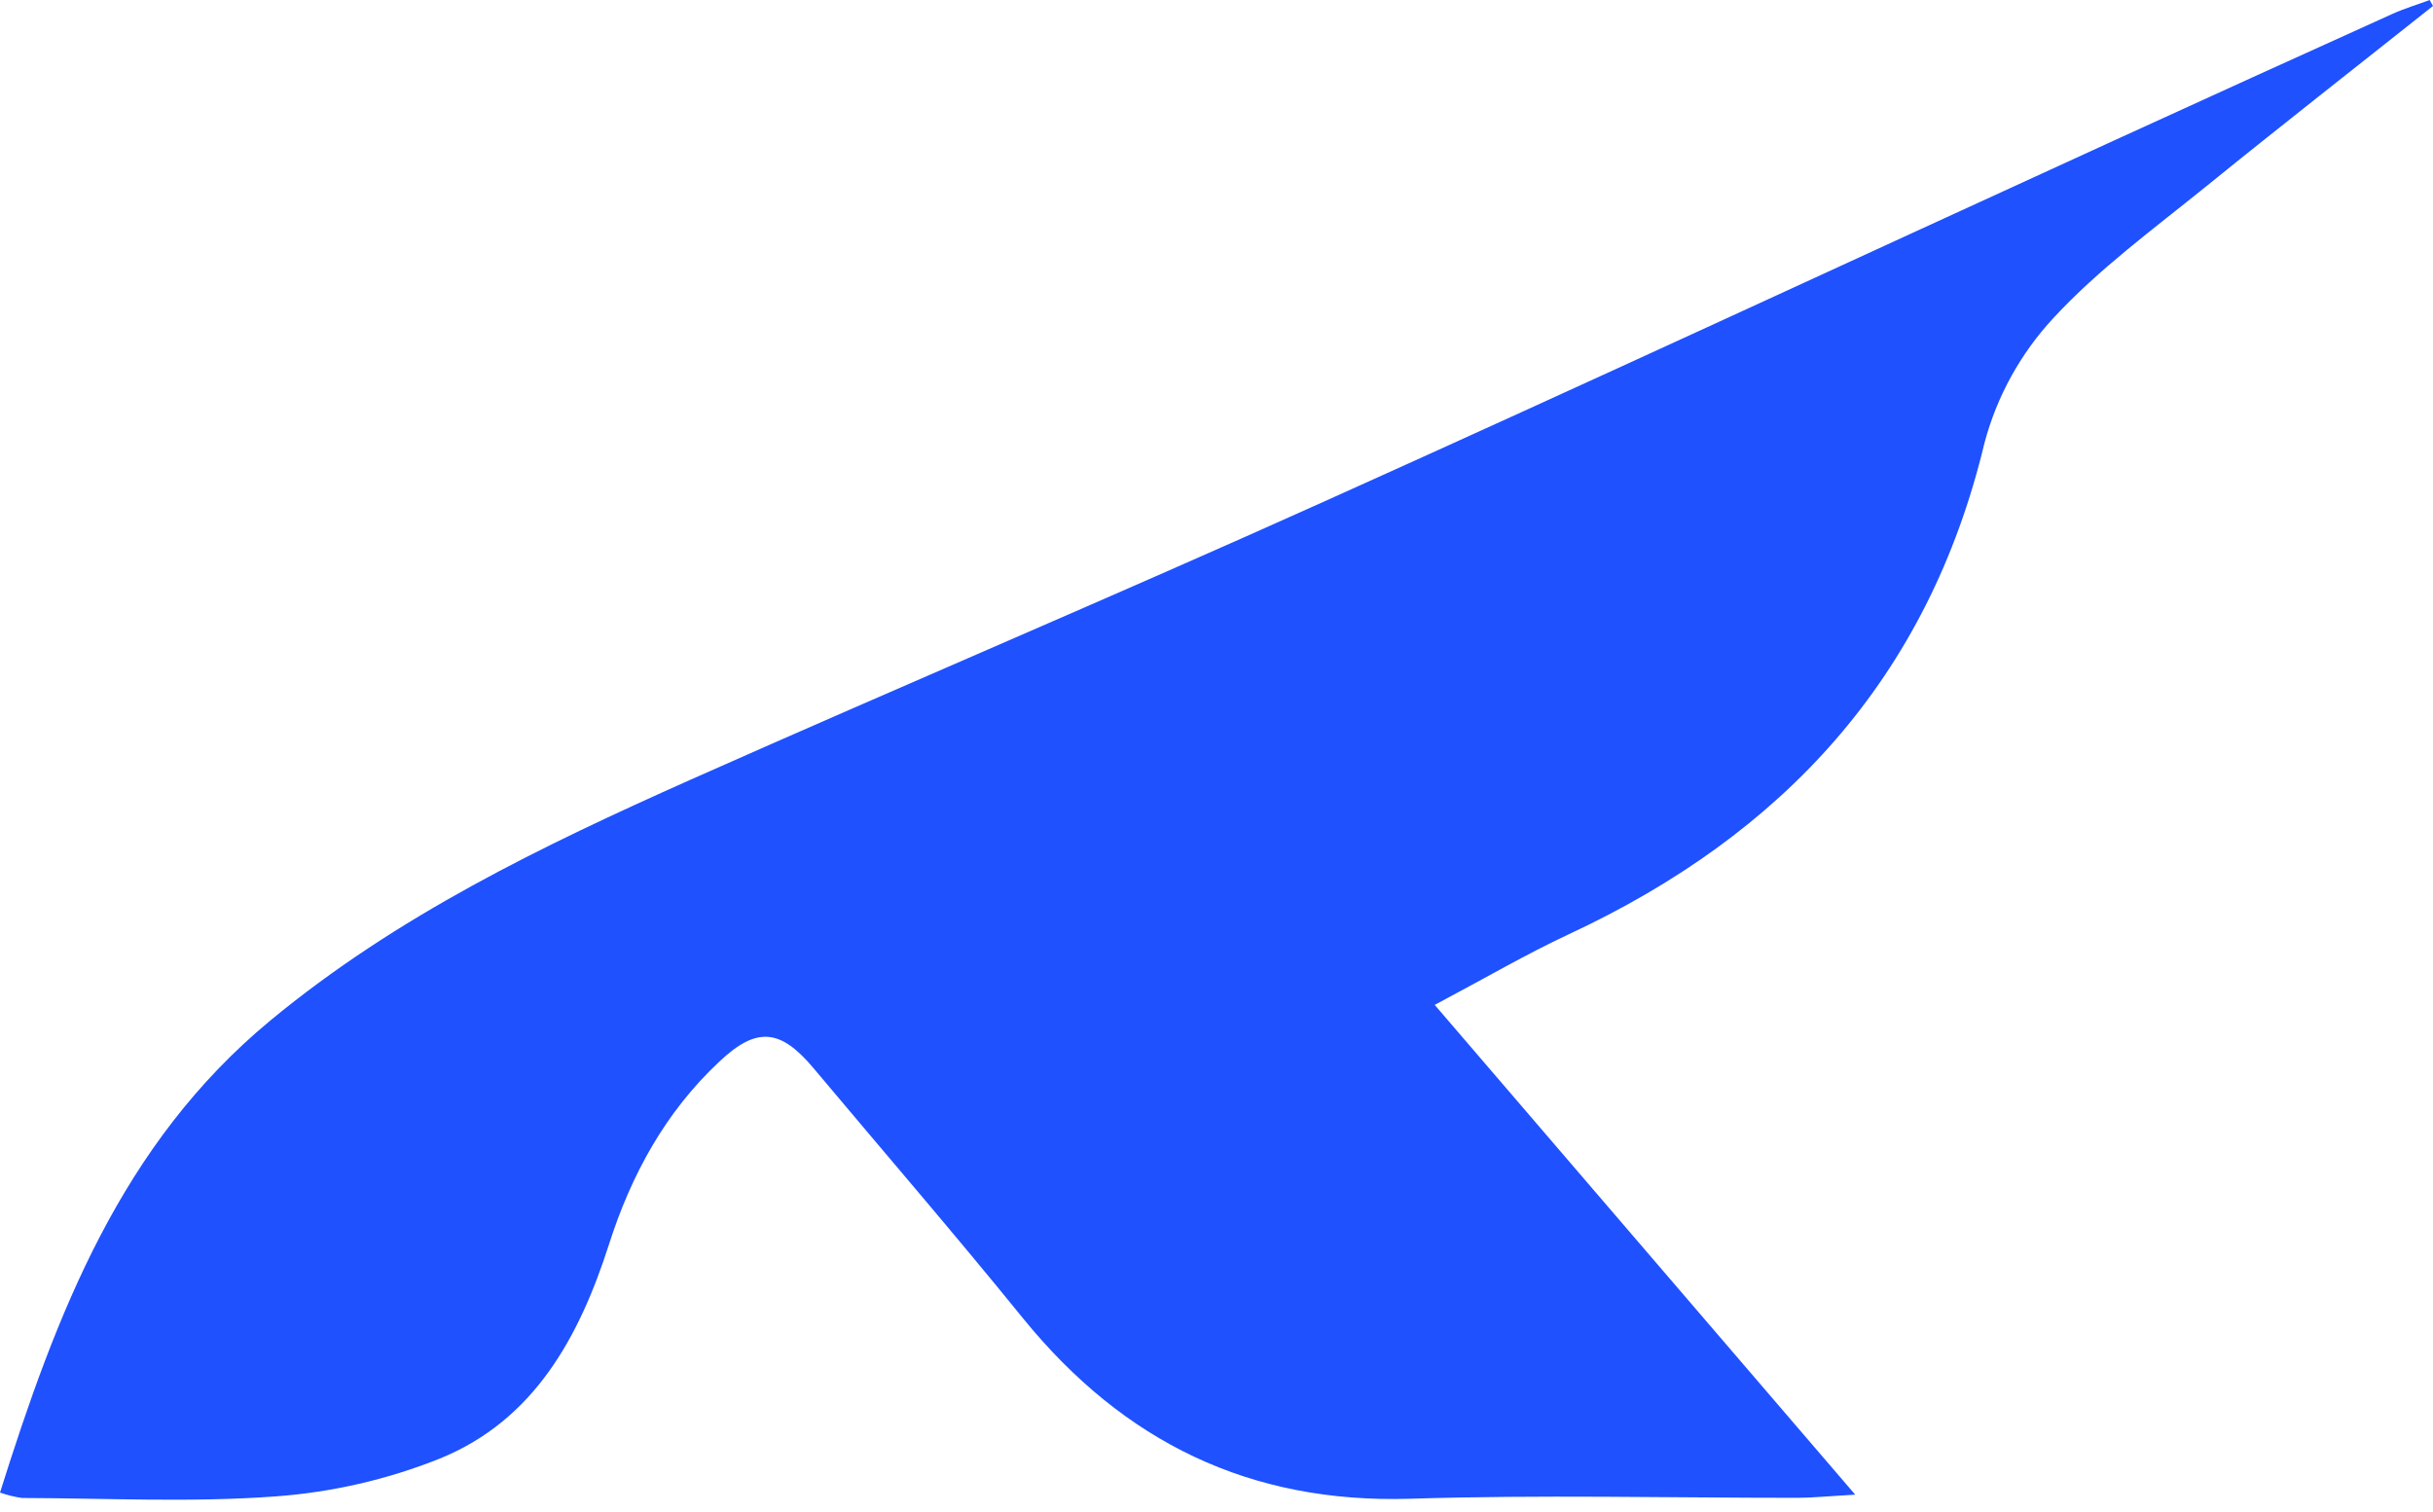 <svg width="74" height="46" viewBox="0 0 74 46" fill="none" xmlns="http://www.w3.org/2000/svg">
<path d="M74 0.182C71.704 2.006 69.392 3.812 67.116 5.658C65.517 6.953 63.828 8.187 62.449 9.682C61.453 10.757 60.735 12.059 60.358 13.476C58.648 20.623 54.237 25.383 47.712 28.424C46.427 29.023 45.197 29.744 43.637 30.571L56.427 45.471C55.55 45.521 55.107 45.567 54.657 45.567C50.736 45.567 46.816 45.471 42.898 45.595C38.014 45.746 34.178 43.865 31.13 40.124C29.041 37.547 26.871 35.032 24.736 32.488C23.739 31.302 23.016 31.223 21.883 32.293C20.241 33.826 19.197 35.743 18.522 37.858C17.616 40.683 16.245 43.202 13.385 44.37C11.786 45.01 10.097 45.399 8.379 45.524C5.822 45.713 3.242 45.579 0.67 45.572C0.442 45.539 0.218 45.484 0 45.407C1.715 39.967 3.675 34.81 8.225 31.044C12.075 27.86 16.493 25.733 20.995 23.724C27.414 20.869 33.894 18.132 40.293 15.249C48.311 11.642 56.286 7.939 64.281 4.282C67.11 2.987 69.943 1.699 72.779 0.417C73.141 0.253 73.538 0.137 73.899 0L74 0.182Z" fill="#1F51FF"/>
</svg>
